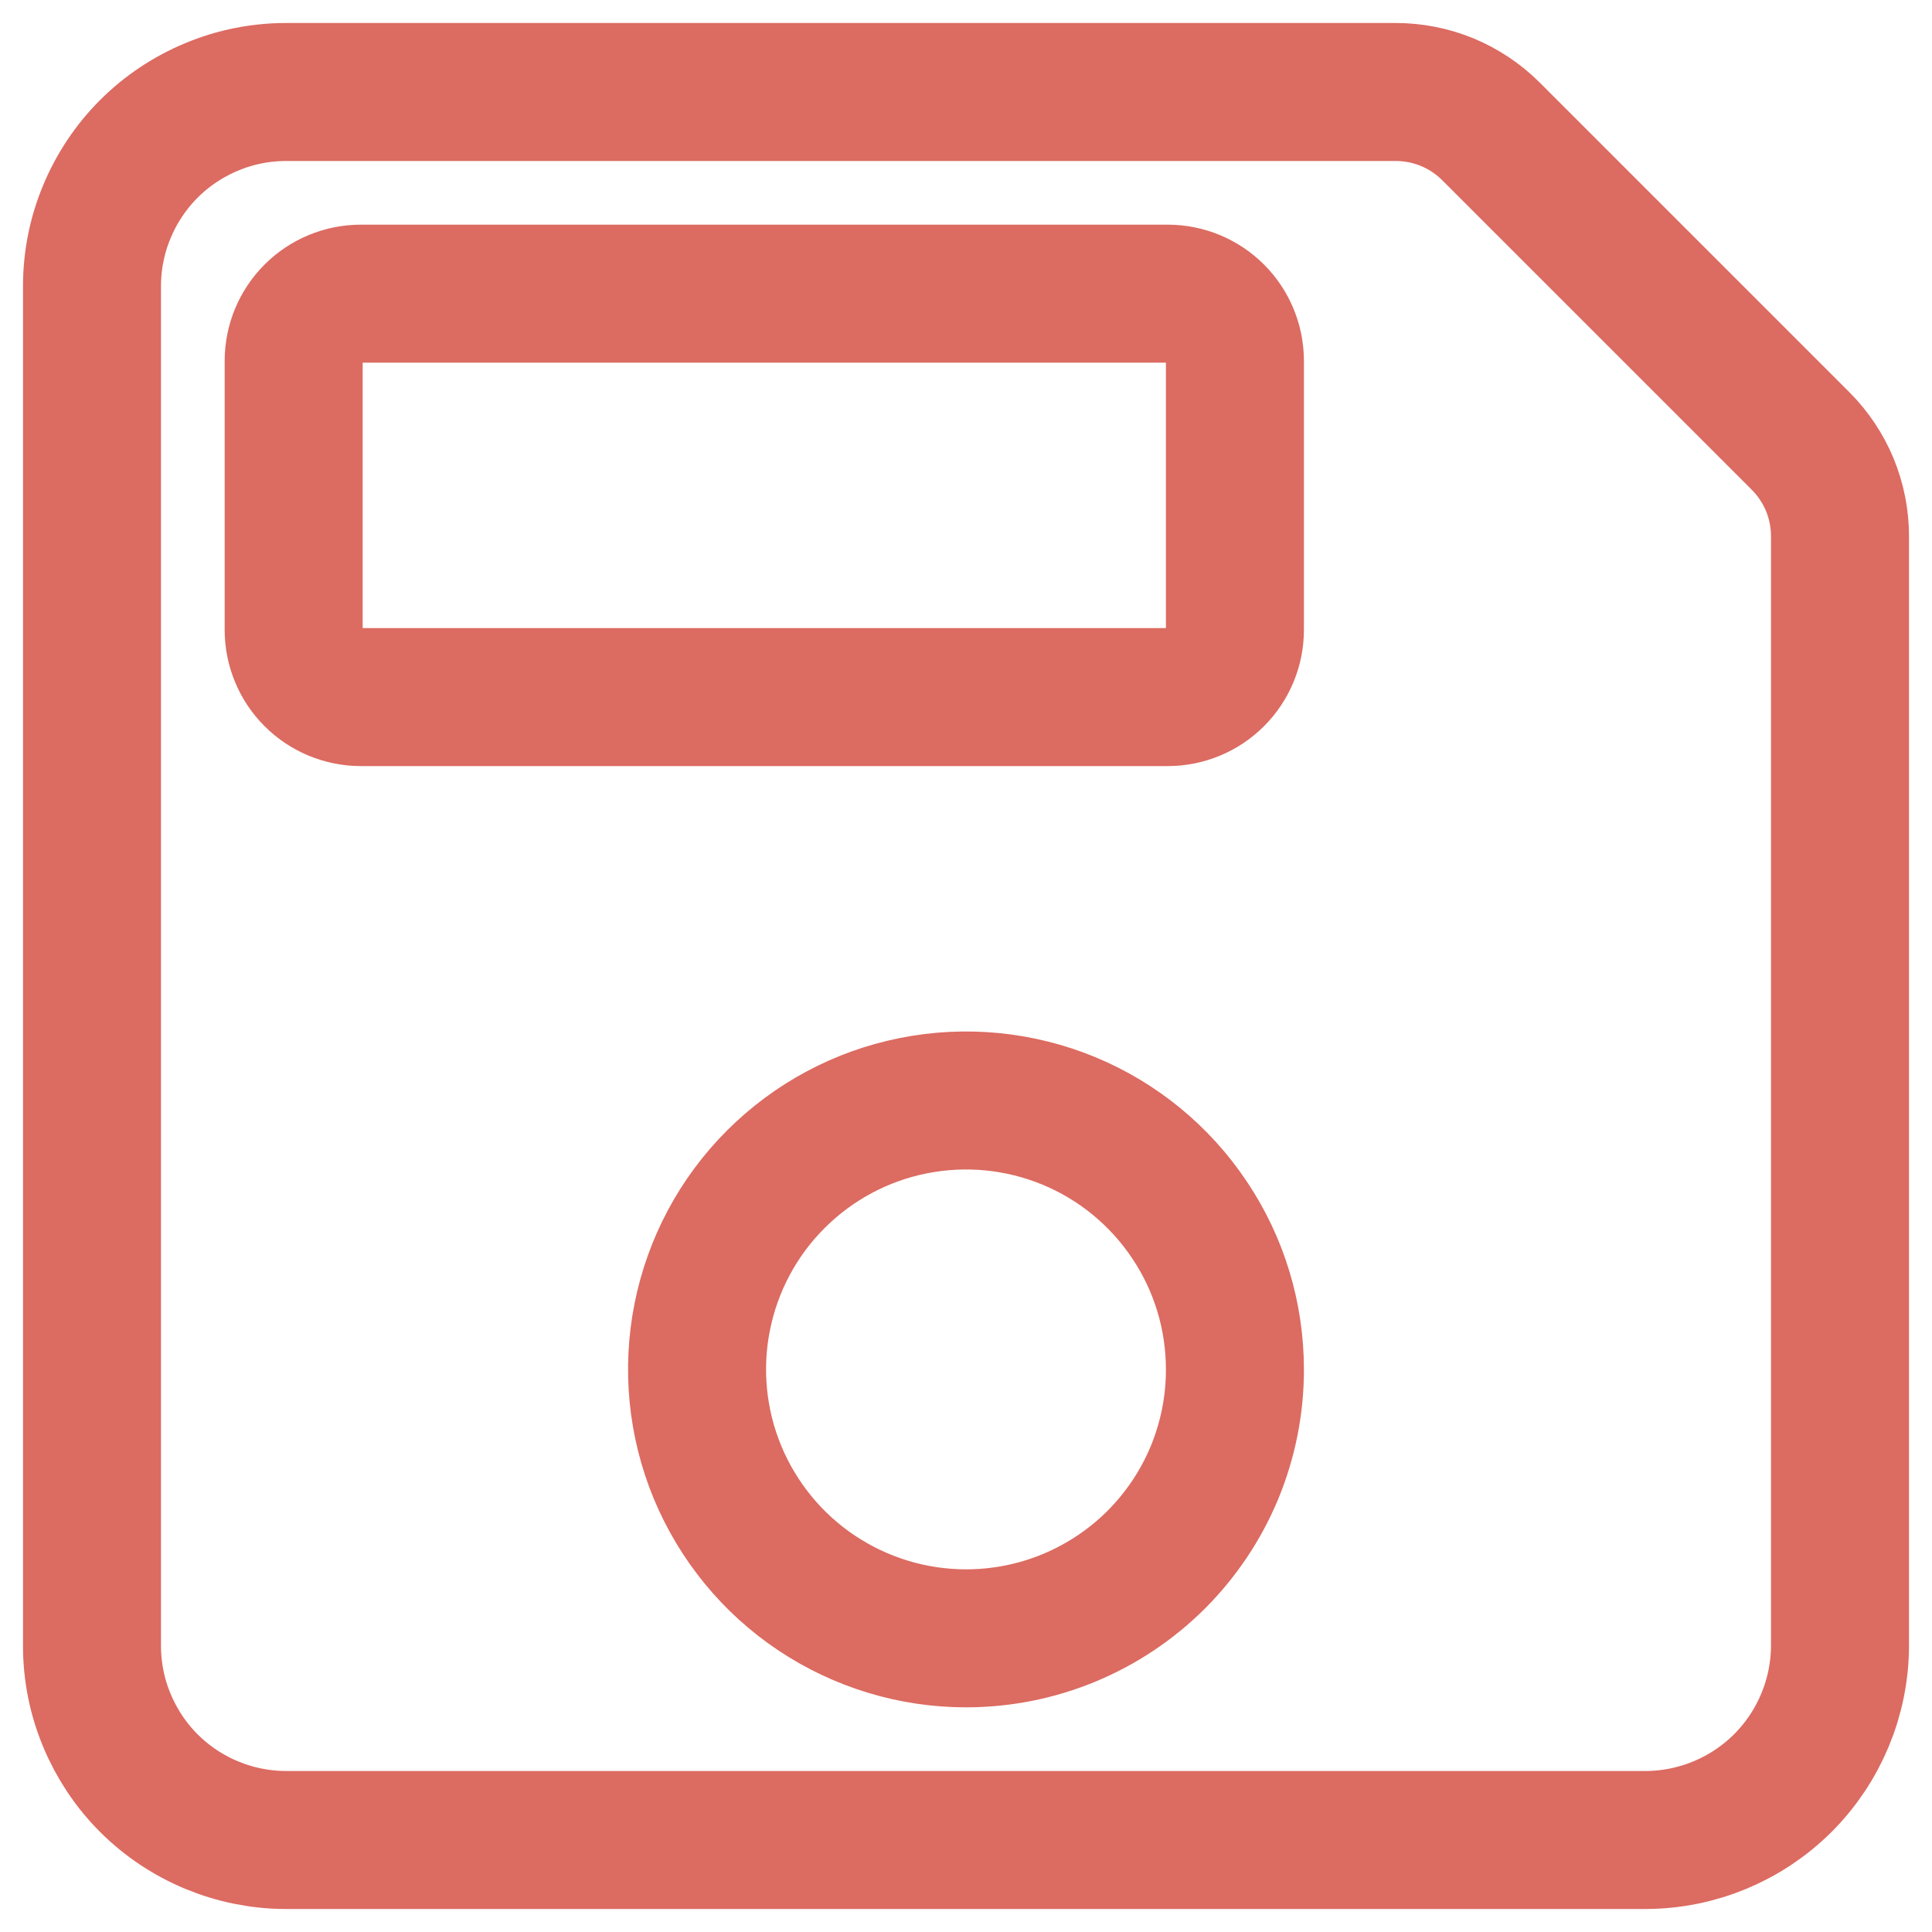<svg width="21" height="21" viewBox="0 0 21 21" fill="none" xmlns="http://www.w3.org/2000/svg">
<path d="M16.206 1.428C16.07 1.292 15.909 1.185 15.732 1.111C15.554 1.038 15.364 1 15.172 1H3.111C2.834 1 2.559 1.054 2.303 1.161C2.047 1.267 1.814 1.422 1.618 1.618C1.422 1.814 1.267 2.047 1.161 2.303C1.054 2.559 1 2.834 1 3.111V17.889C1 18.166 1.054 18.441 1.161 18.697C1.267 18.953 1.422 19.186 1.618 19.382C1.814 19.578 2.047 19.733 2.303 19.839C2.559 19.945 2.834 20 3.111 20H17.889C18.448 19.998 18.984 19.775 19.38 19.38C19.775 18.984 19.998 18.448 20 17.889V5.828C20 5.636 19.962 5.446 19.889 5.268C19.815 5.091 19.708 4.93 19.572 4.794L16.206 1.428ZM10.5 17.808C9.922 17.808 9.357 17.636 8.876 17.315C8.395 16.994 8.021 16.537 7.799 16.003C7.578 15.469 7.52 14.881 7.633 14.314C7.746 13.747 8.024 13.226 8.433 12.818C8.842 12.409 9.363 12.13 9.93 12.018C10.497 11.905 11.085 11.963 11.619 12.184C12.153 12.405 12.609 12.78 12.93 13.261C13.252 13.741 13.423 14.306 13.423 14.885C13.424 15.269 13.348 15.649 13.202 16.004C13.055 16.359 12.839 16.681 12.568 16.953C12.296 17.224 11.974 17.439 11.619 17.586C11.264 17.733 10.884 17.808 10.5 17.808ZM12.692 7.577H3.923C3.729 7.577 3.543 7.5 3.406 7.363C3.269 7.226 3.192 7.04 3.192 6.846V3.923C3.192 3.729 3.269 3.543 3.406 3.406C3.543 3.269 3.729 3.192 3.923 3.192H12.692C12.886 3.192 13.072 3.269 13.209 3.406C13.346 3.543 13.423 3.729 13.423 3.923V6.846C13.423 7.04 13.346 7.226 13.209 7.363C13.072 7.5 12.886 7.577 12.692 7.577Z" stroke="#DC6B61" stroke-width="1.5" stroke-linecap="round" stroke-linejoin="round"/>
</svg>

